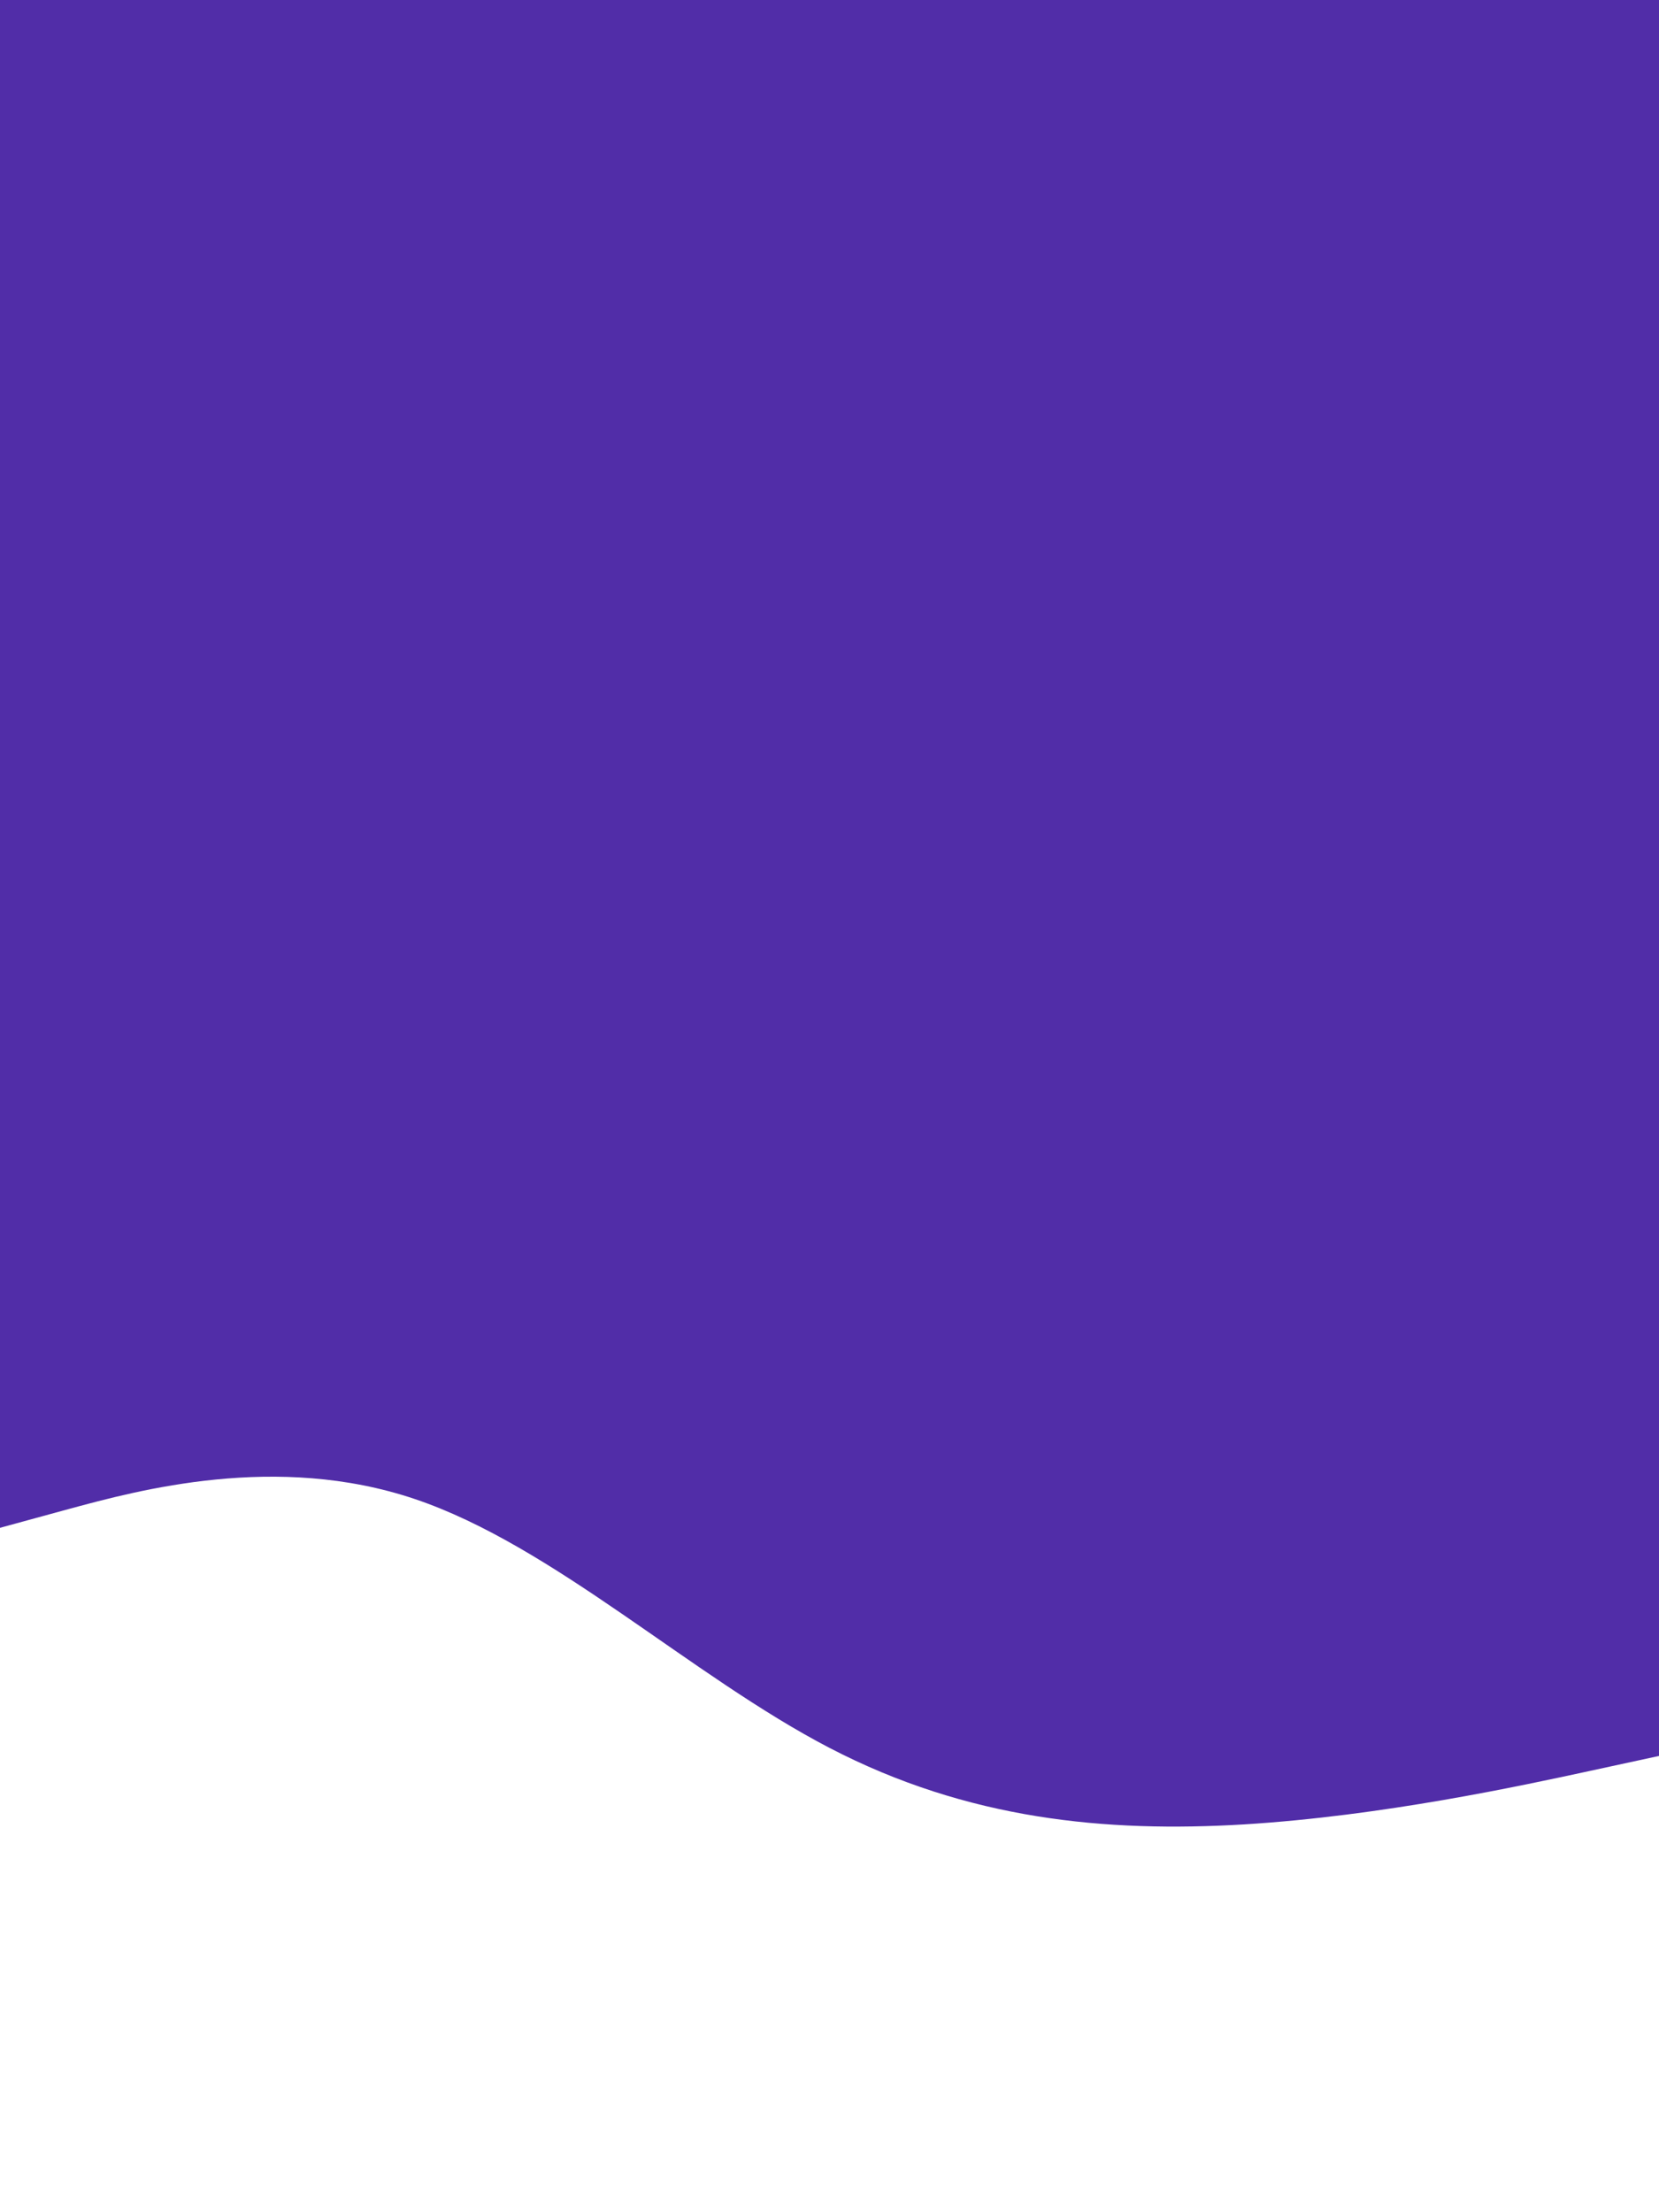 <svg id="visual" viewBox="0 0 720 960" width="720" height="960" xmlns="http://www.w3.org/2000/svg" xmlns:xlink="http://www.w3.org/1999/xlink" version="1.1"><rect x="0" y="0" width="720" height="960" fill="#512da8"></rect><path d="M0 663L30 654.8C60 646.7 120 630.3 180 650.5C240 670.7 300 727.3 360 758.5C420 789.7 480 795.3 540 791.7C600 788 660 775 690 768.5L720 762L720 961L690 961C660 961 600 961 540 961C480 961 420 961 360 961C300 961 240 961 180 961C120 961 60 961 30 961L0 961Z" fill="#fff" stroke-linecap="round" stroke-linejoin="miter"></path></svg>